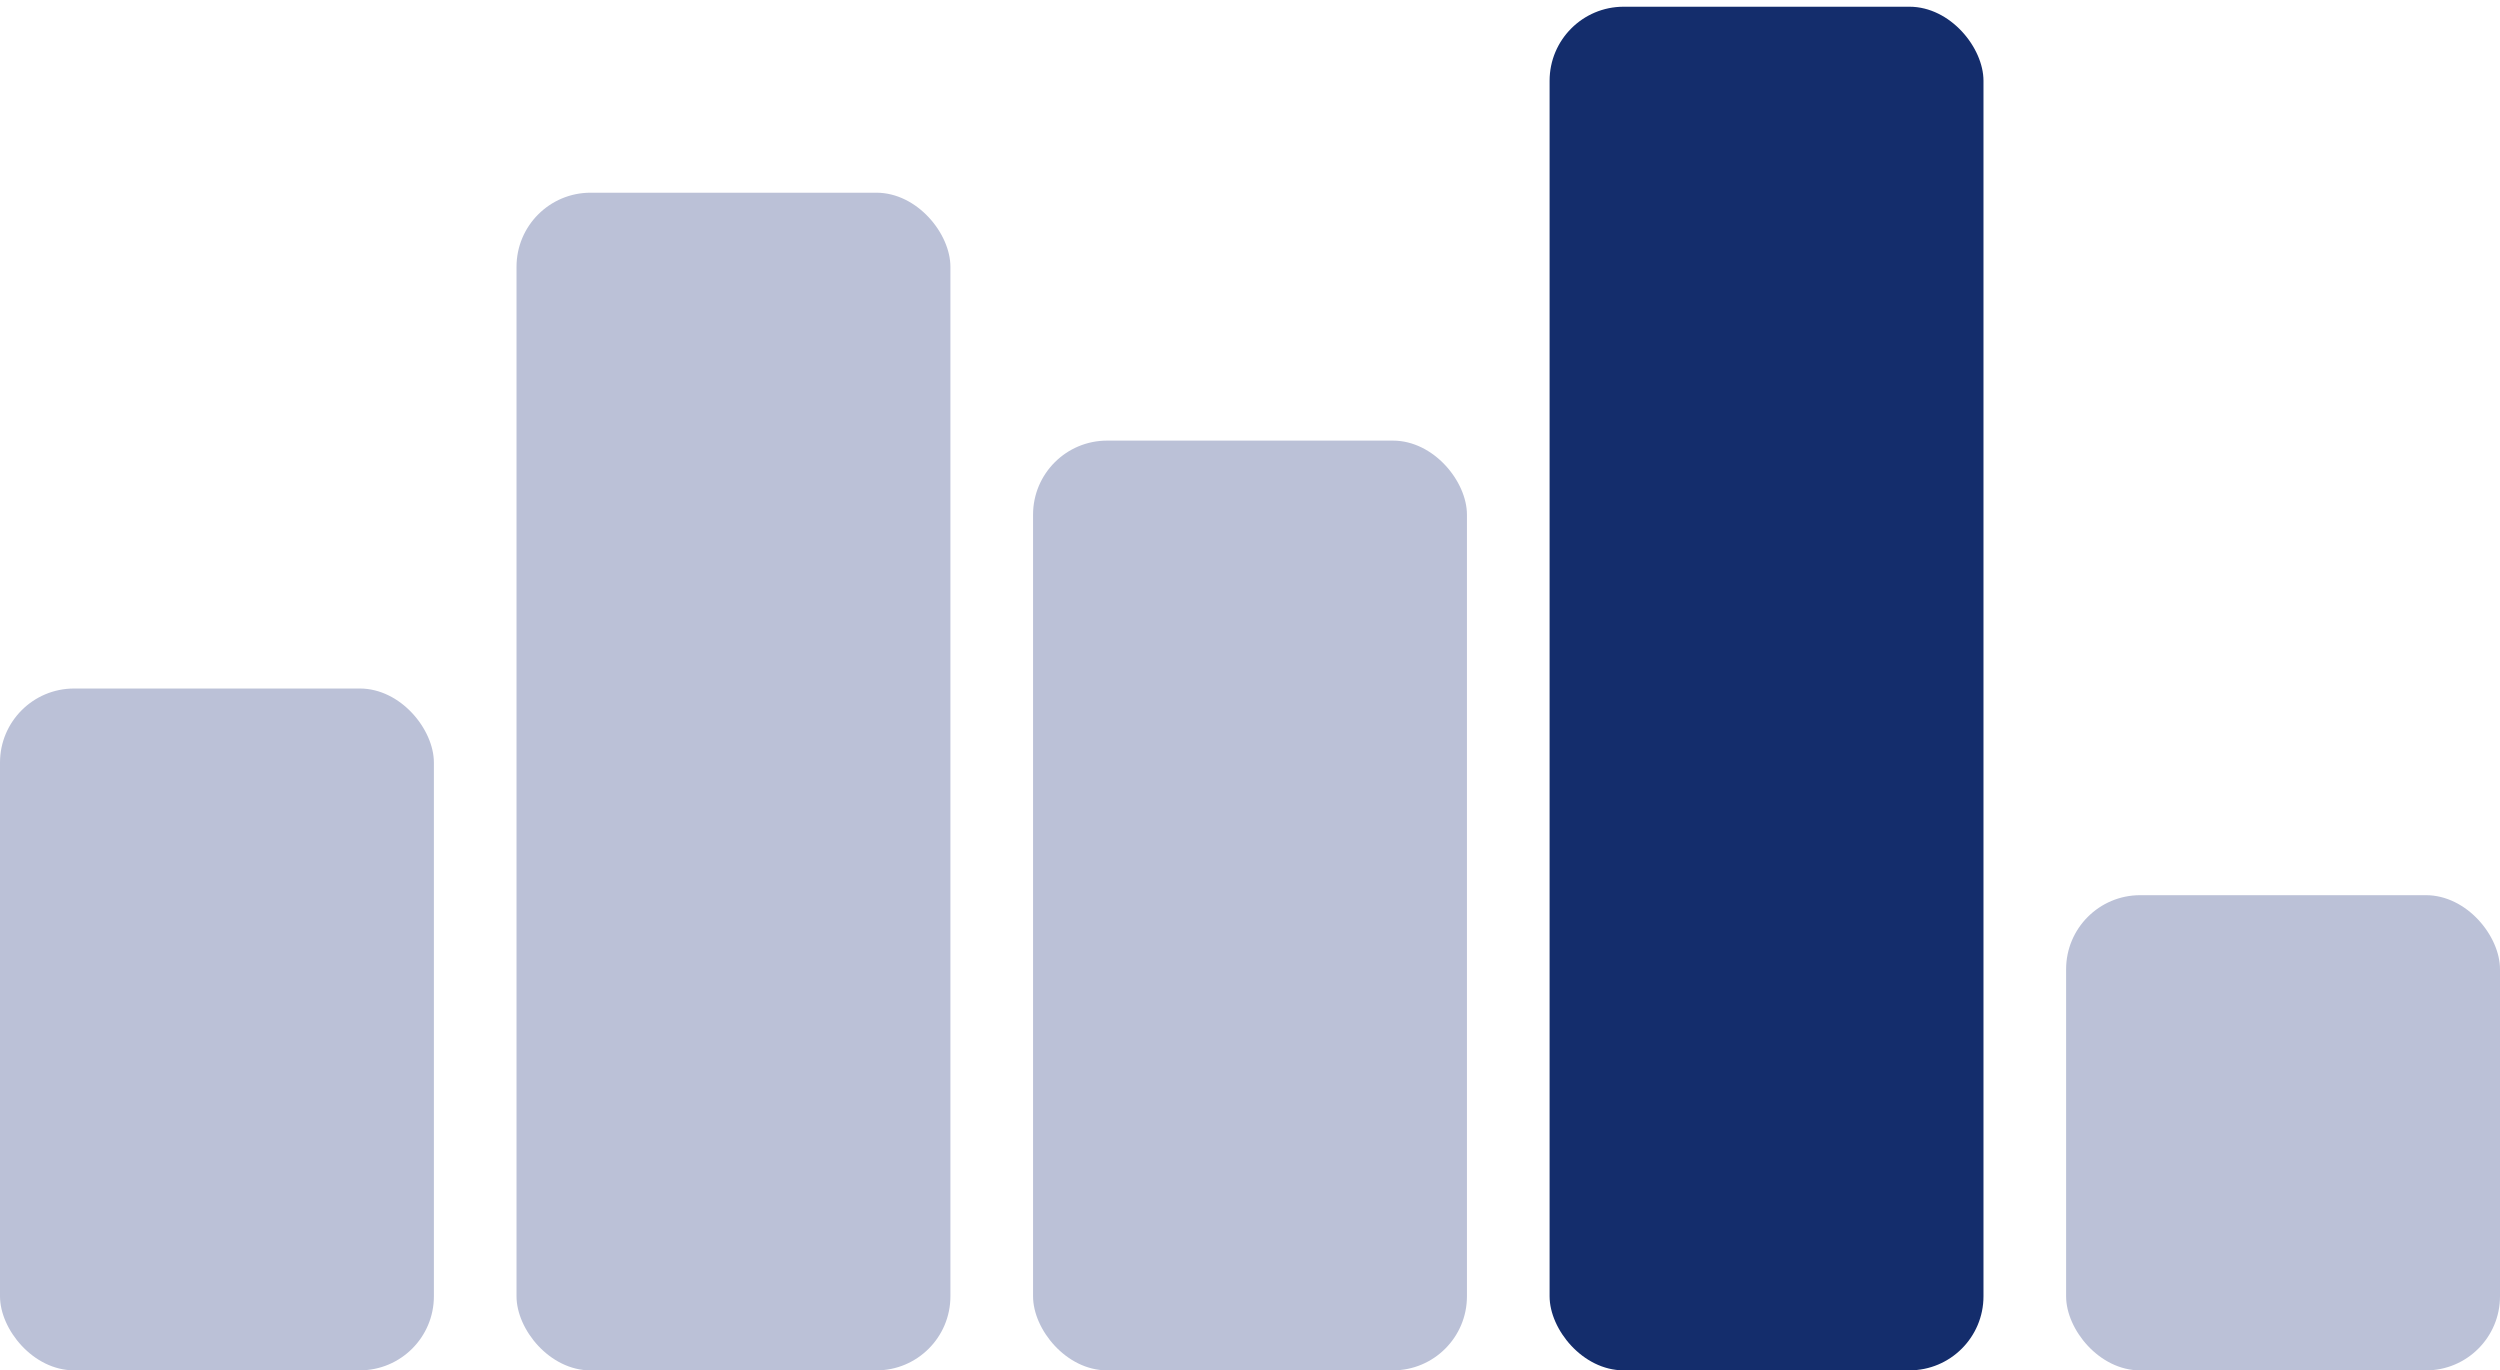<svg width="135" height="74" viewBox="0 0 135 74" fill="none" xmlns="http://www.w3.org/2000/svg">
<rect y="37.18" width="23.43" height="36.818" rx="4" fill="#BBC1D7"/>
<rect x="83.678" y="0.363" width="23.43" height="73.636" rx="4" fill="#142D6C"/>
<rect x="55.785" y="23.793" width="23.43" height="50.207" rx="4" fill="#BBC1D7"/>
<rect x="27.892" y="10.406" width="23.43" height="63.595" rx="4" fill="#BBC1D7"/>
<rect x="111.57" y="48.34" width="23.43" height="25.661" rx="4" fill="#BBC1D7"/>
</svg>
